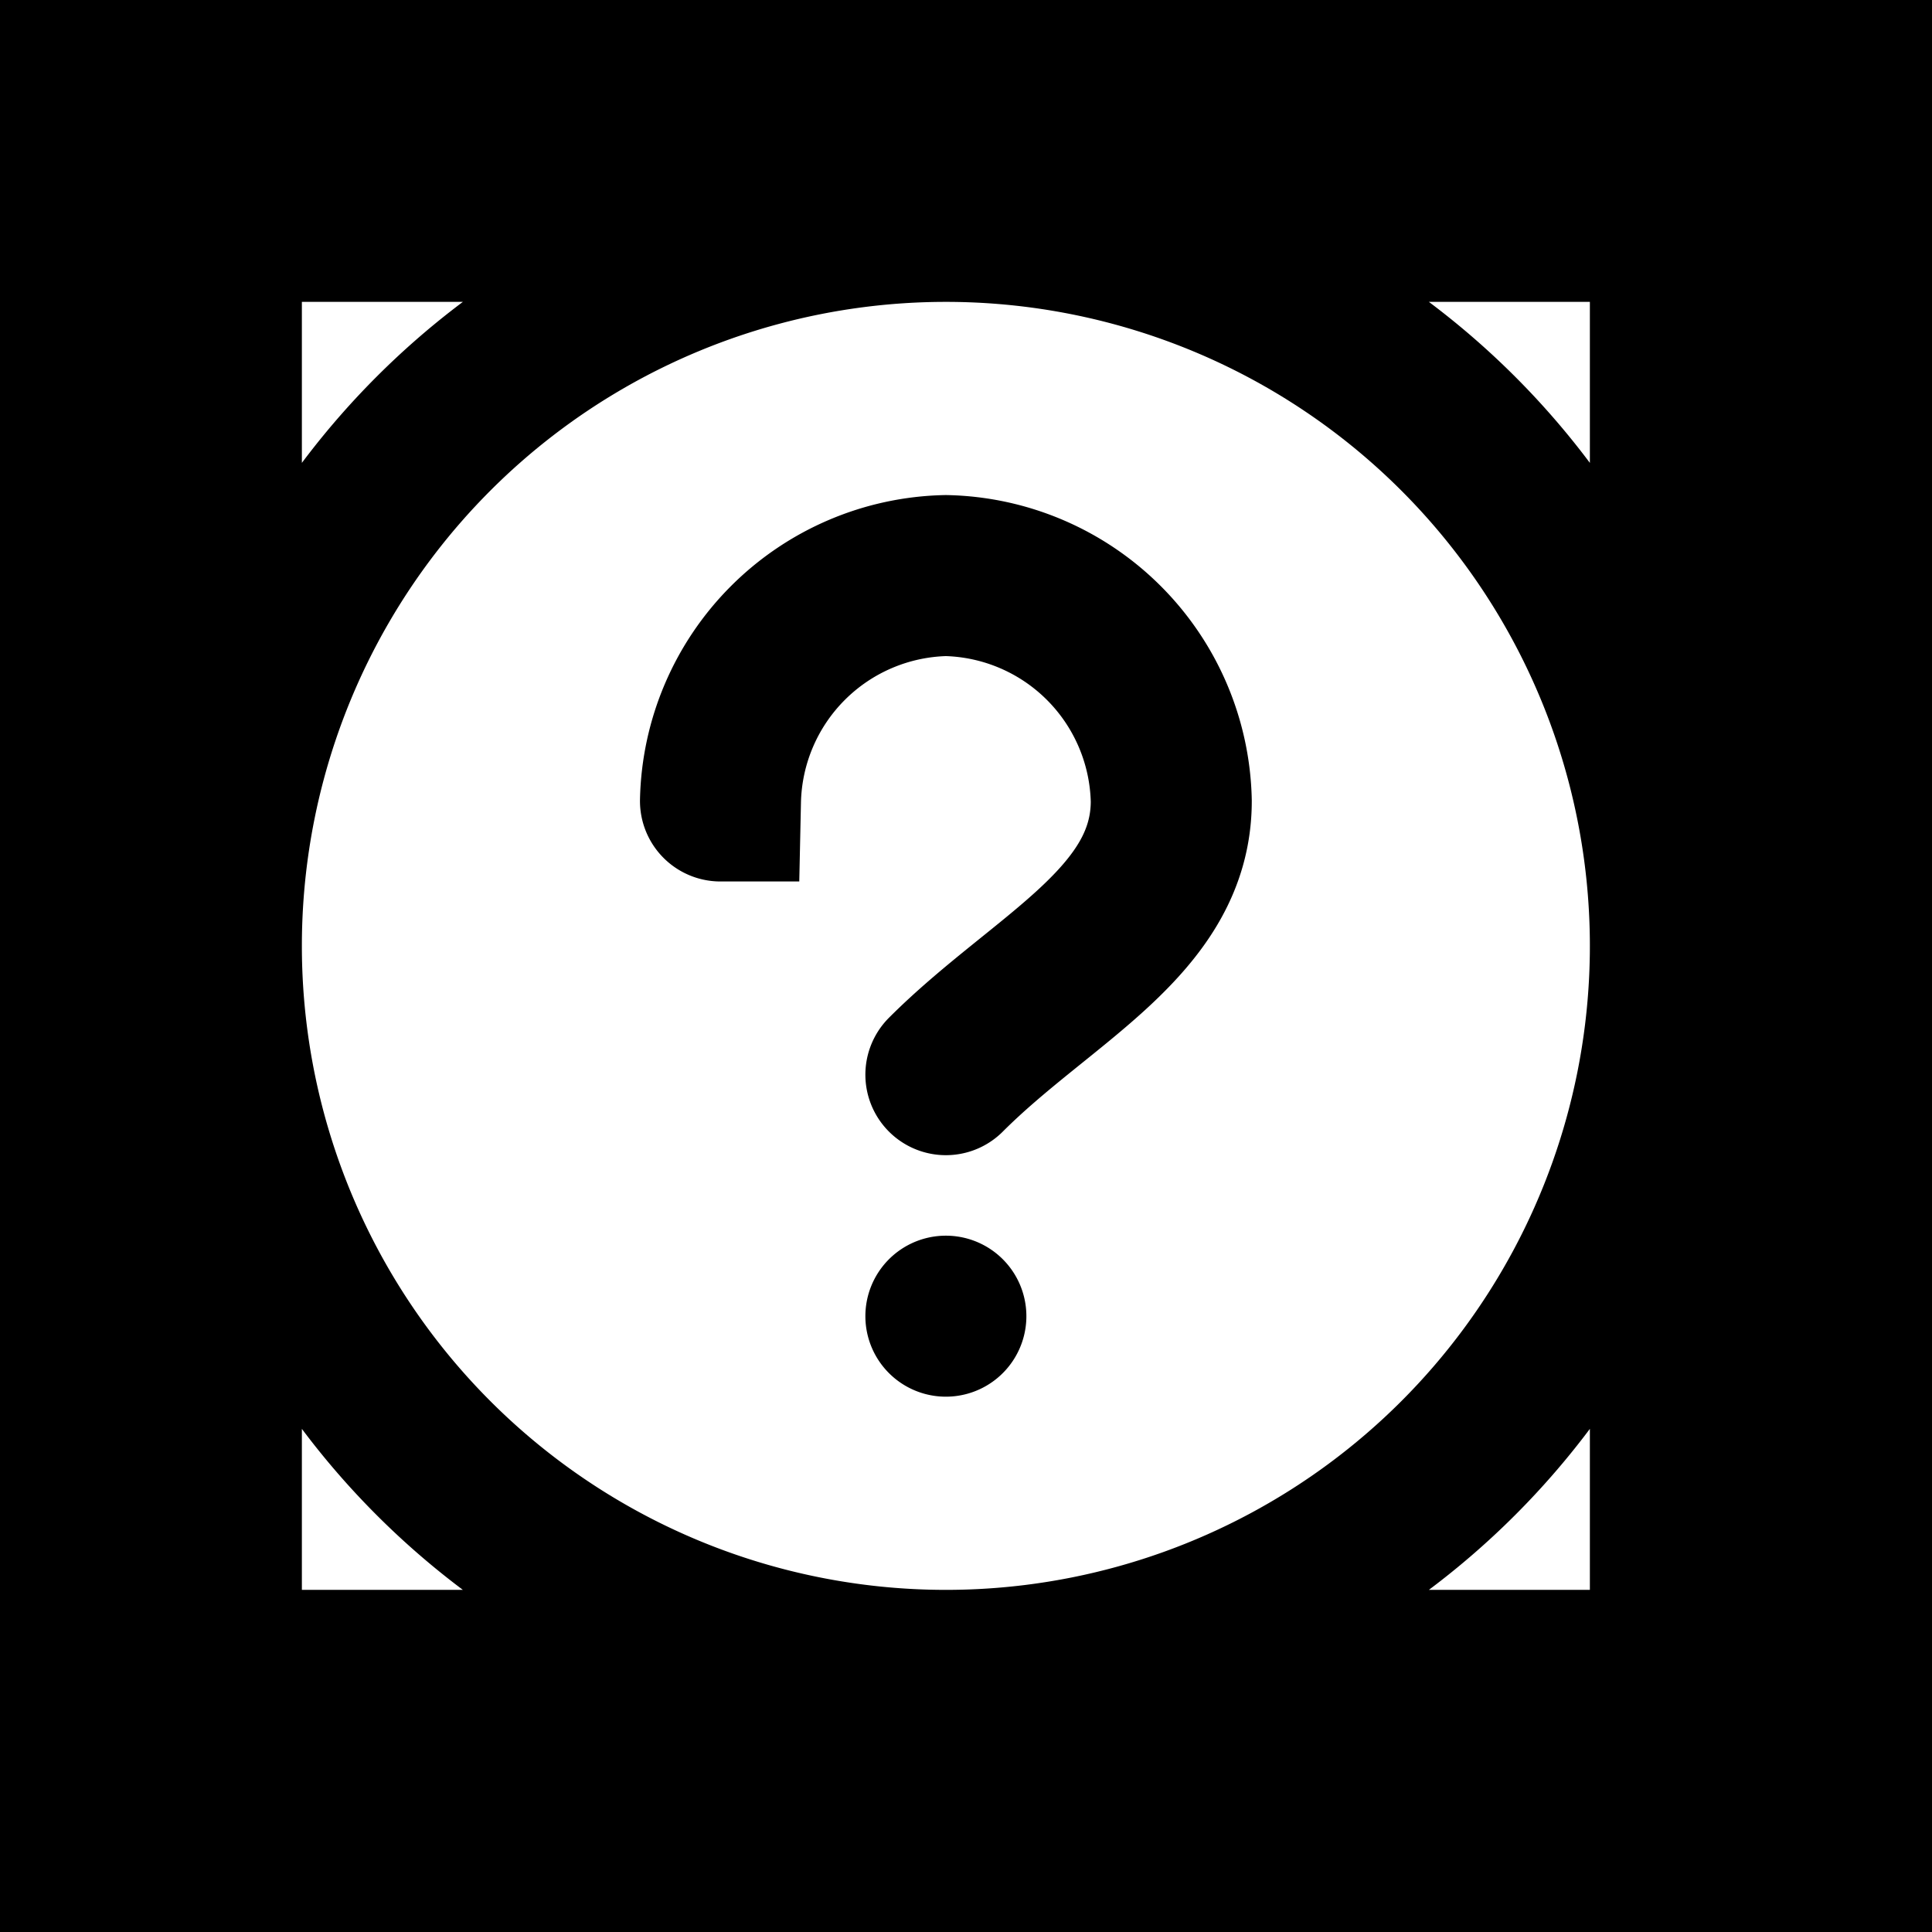 <svg xmlns="http://www.w3.org/2000/svg" viewBox="0 0 24 24" height="24" width="24" stroke="currentColor">
  <path
    d="M11.75,2.75a9,9,0,1,1-9,9A9,9,0,0,1,11.75,2.75Zm-9-3v24.5m18-24.5v24.5m-21-21.5h24.5m-24.5,18h24.5M-.25-.25h24v2h-24Zm0,0h2v24h-2Zm22,0h2v24h-2Zm-22,22h24v2h-24Zm12-5.4h0m-2.8-6.4a2.862,2.862,0,0,1,2.8-2.8,2.862,2.862,0,0,1,2.8,2.8c0,1.5-1.6,2.2-2.8,3.4"
    fill="none" stroke-linecap="round" stroke-miterlimit="10" stroke-width="2" />
</svg>